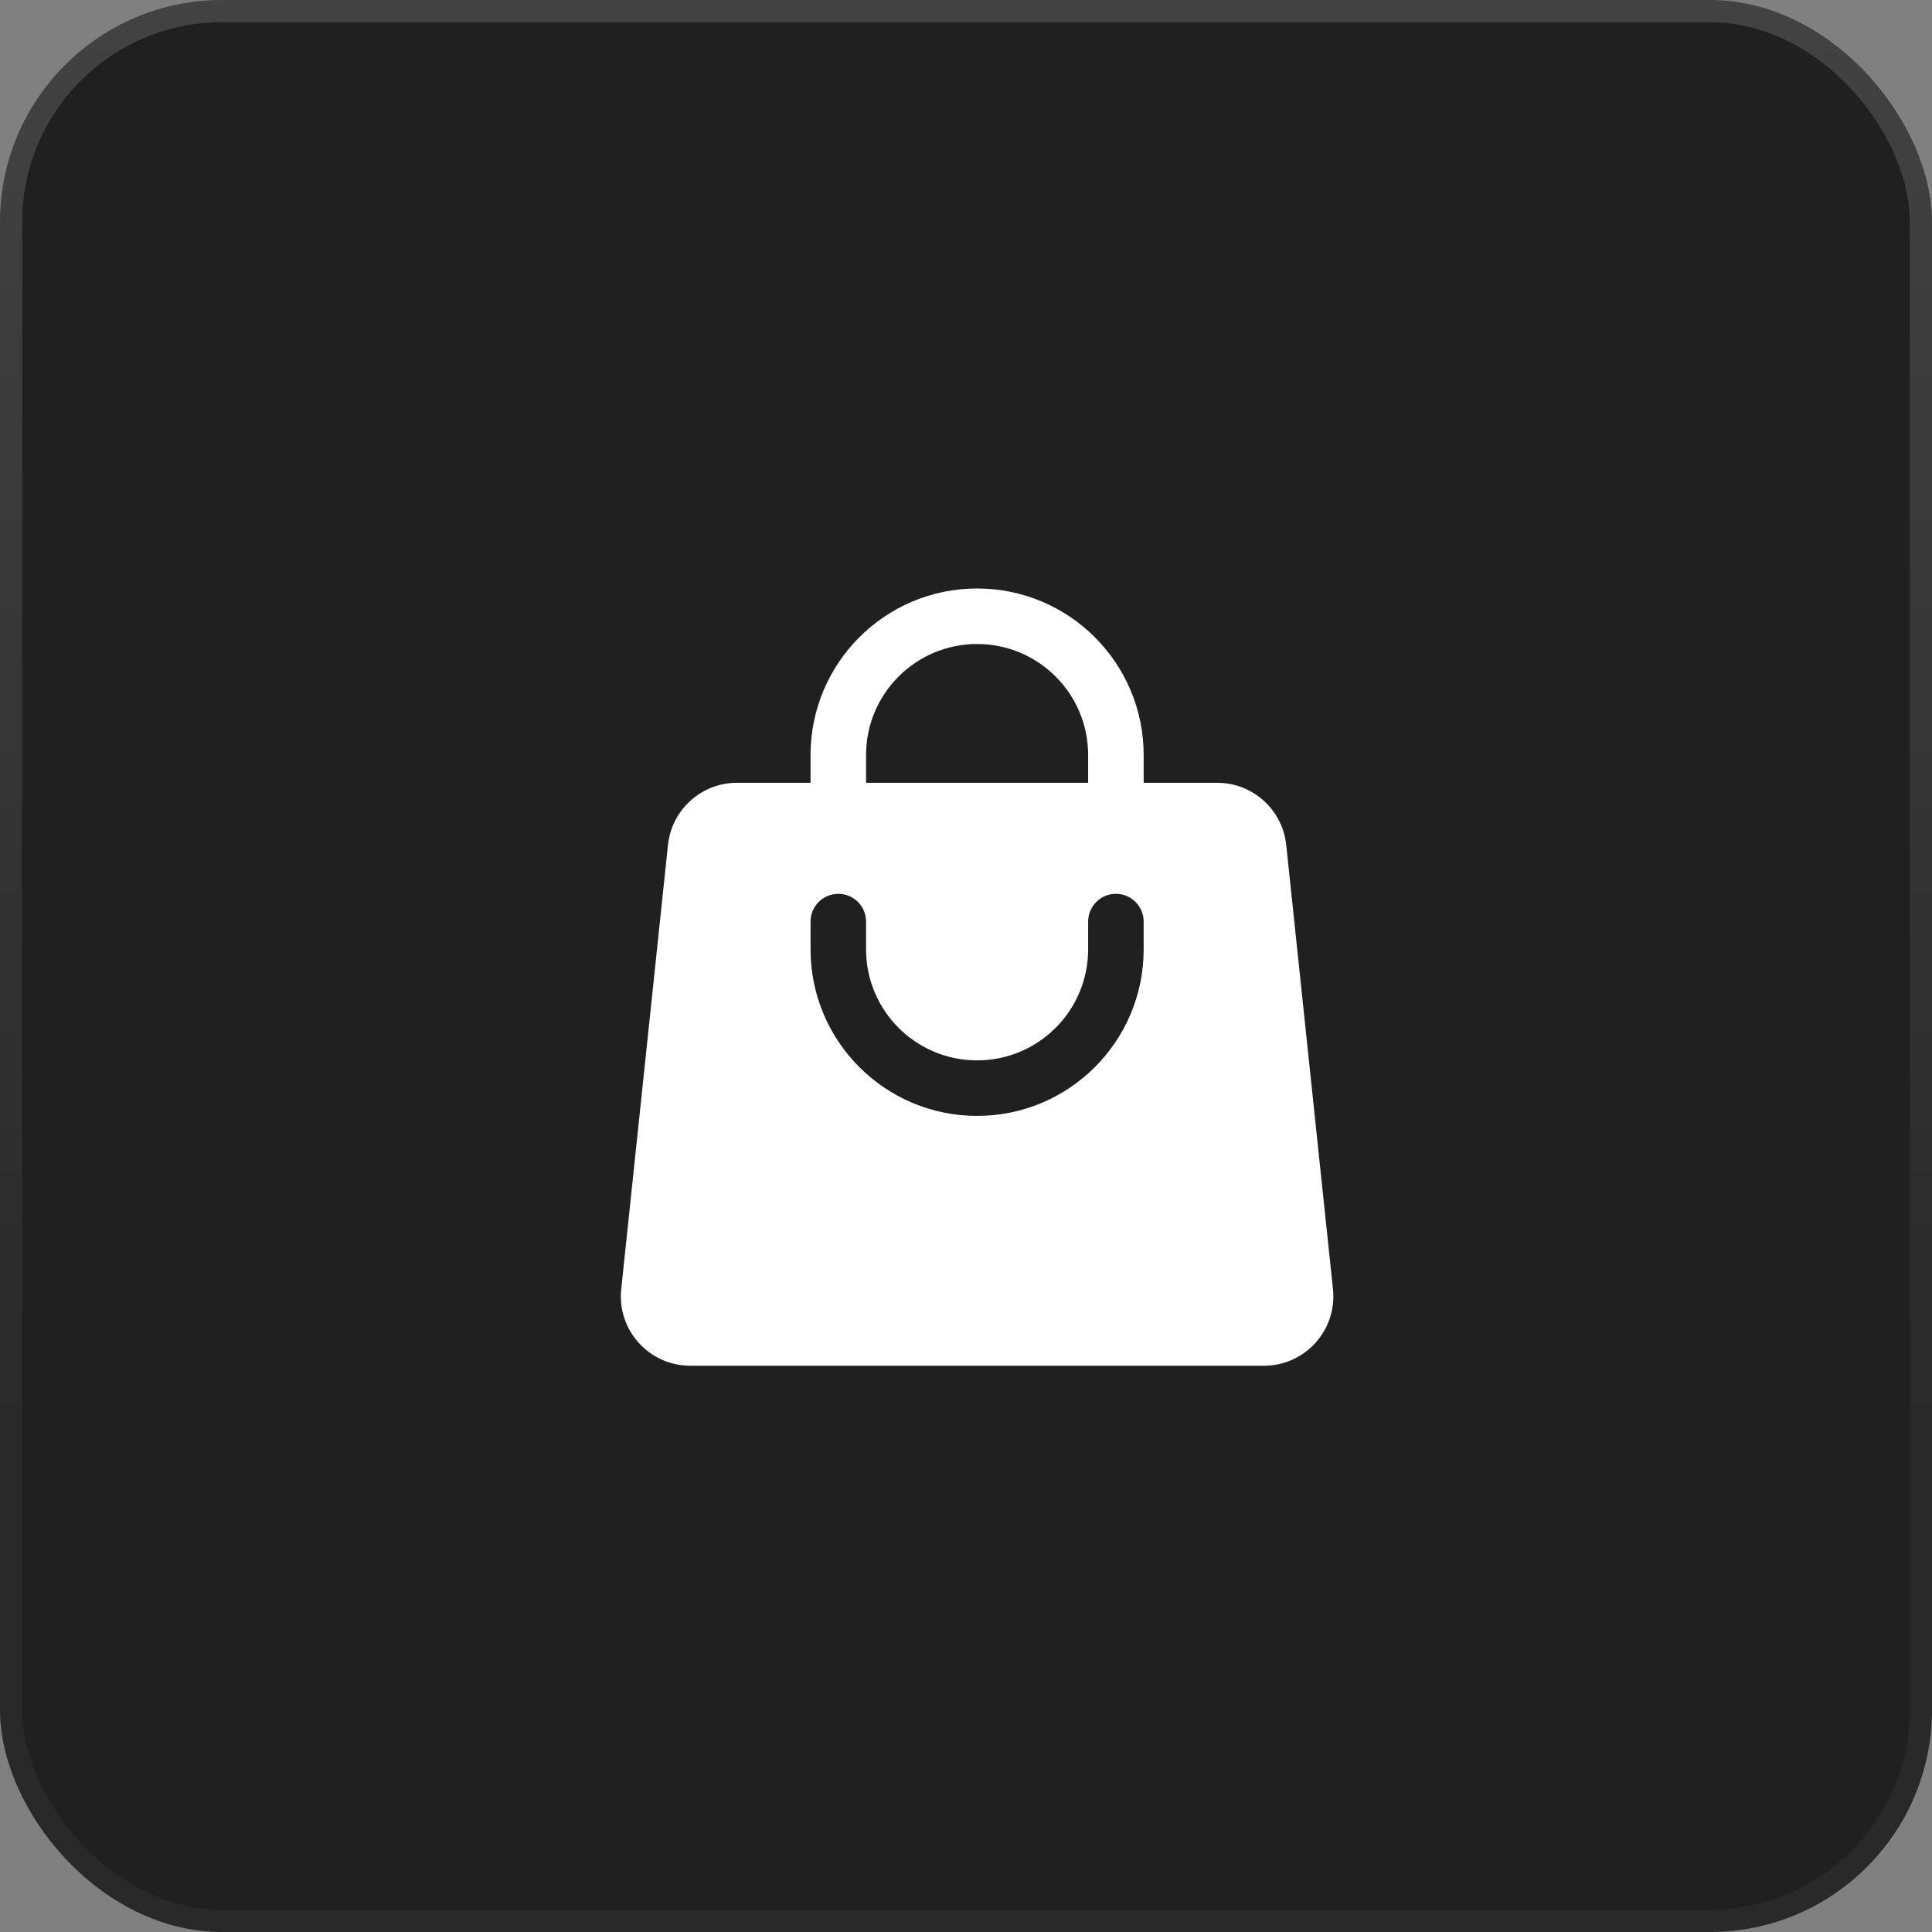 <svg width="87" height="87" viewBox="0 0 87 87" fill="none" xmlns="http://www.w3.org/2000/svg">
<rect x="0" y="0" width="87" height="87" fill="#808080" stroke="none"/>
<rect width="87" height="87" rx="10" fill="#202020"/>
<path fill-rule="evenodd" clip-rule="evenodd" d="M36.5 34V35.25H33.188C31.589 35.25 30.248 36.457 30.08 38.048L27.975 58.048C27.781 59.893 29.227 61.5 31.083 61.5H56.917C58.773 61.5 60.219 59.893 60.025 58.048L57.92 38.048C57.752 36.457 56.411 35.25 54.812 35.25H51.5V34C51.5 29.858 48.142 26.5 44 26.5C39.858 26.5 36.5 29.858 36.5 34ZM44 29C41.239 29 39 31.239 39 34V35.25H49V34C49 31.239 46.761 29 44 29ZM39 42.75C39 45.511 41.239 47.75 44 47.75C46.761 47.75 49 45.511 49 42.75V41.5C49 40.81 49.56 40.25 50.25 40.25C50.94 40.25 51.5 40.81 51.5 41.5V42.75C51.5 46.892 48.142 50.25 44 50.25C39.858 50.25 36.5 46.892 36.5 42.75V41.5C36.5 40.81 37.06 40.25 37.75 40.25C38.44 40.25 39 40.81 39 41.5V42.75Z" fill="white"/>
<rect x="0.5" y="0.5" width="86" height="86" rx="9.5" stroke="white" stroke-opacity="0.04"/>
<rect x="0.5" y="0.5" width="86" height="86" rx="9.5" stroke="url(#paint0_linear_2_760)" stroke-opacity="0.12"/>
<defs>
<linearGradient id="paint0_linear_2_760" x1="43.5" y1="0" x2="43.5" y2="64.413" gradientUnits="userSpaceOnUse">
<stop stop-color="white"/>
<stop offset="1" stop-color="white" stop-opacity="0"/>
</linearGradient>
</defs>
</svg>
